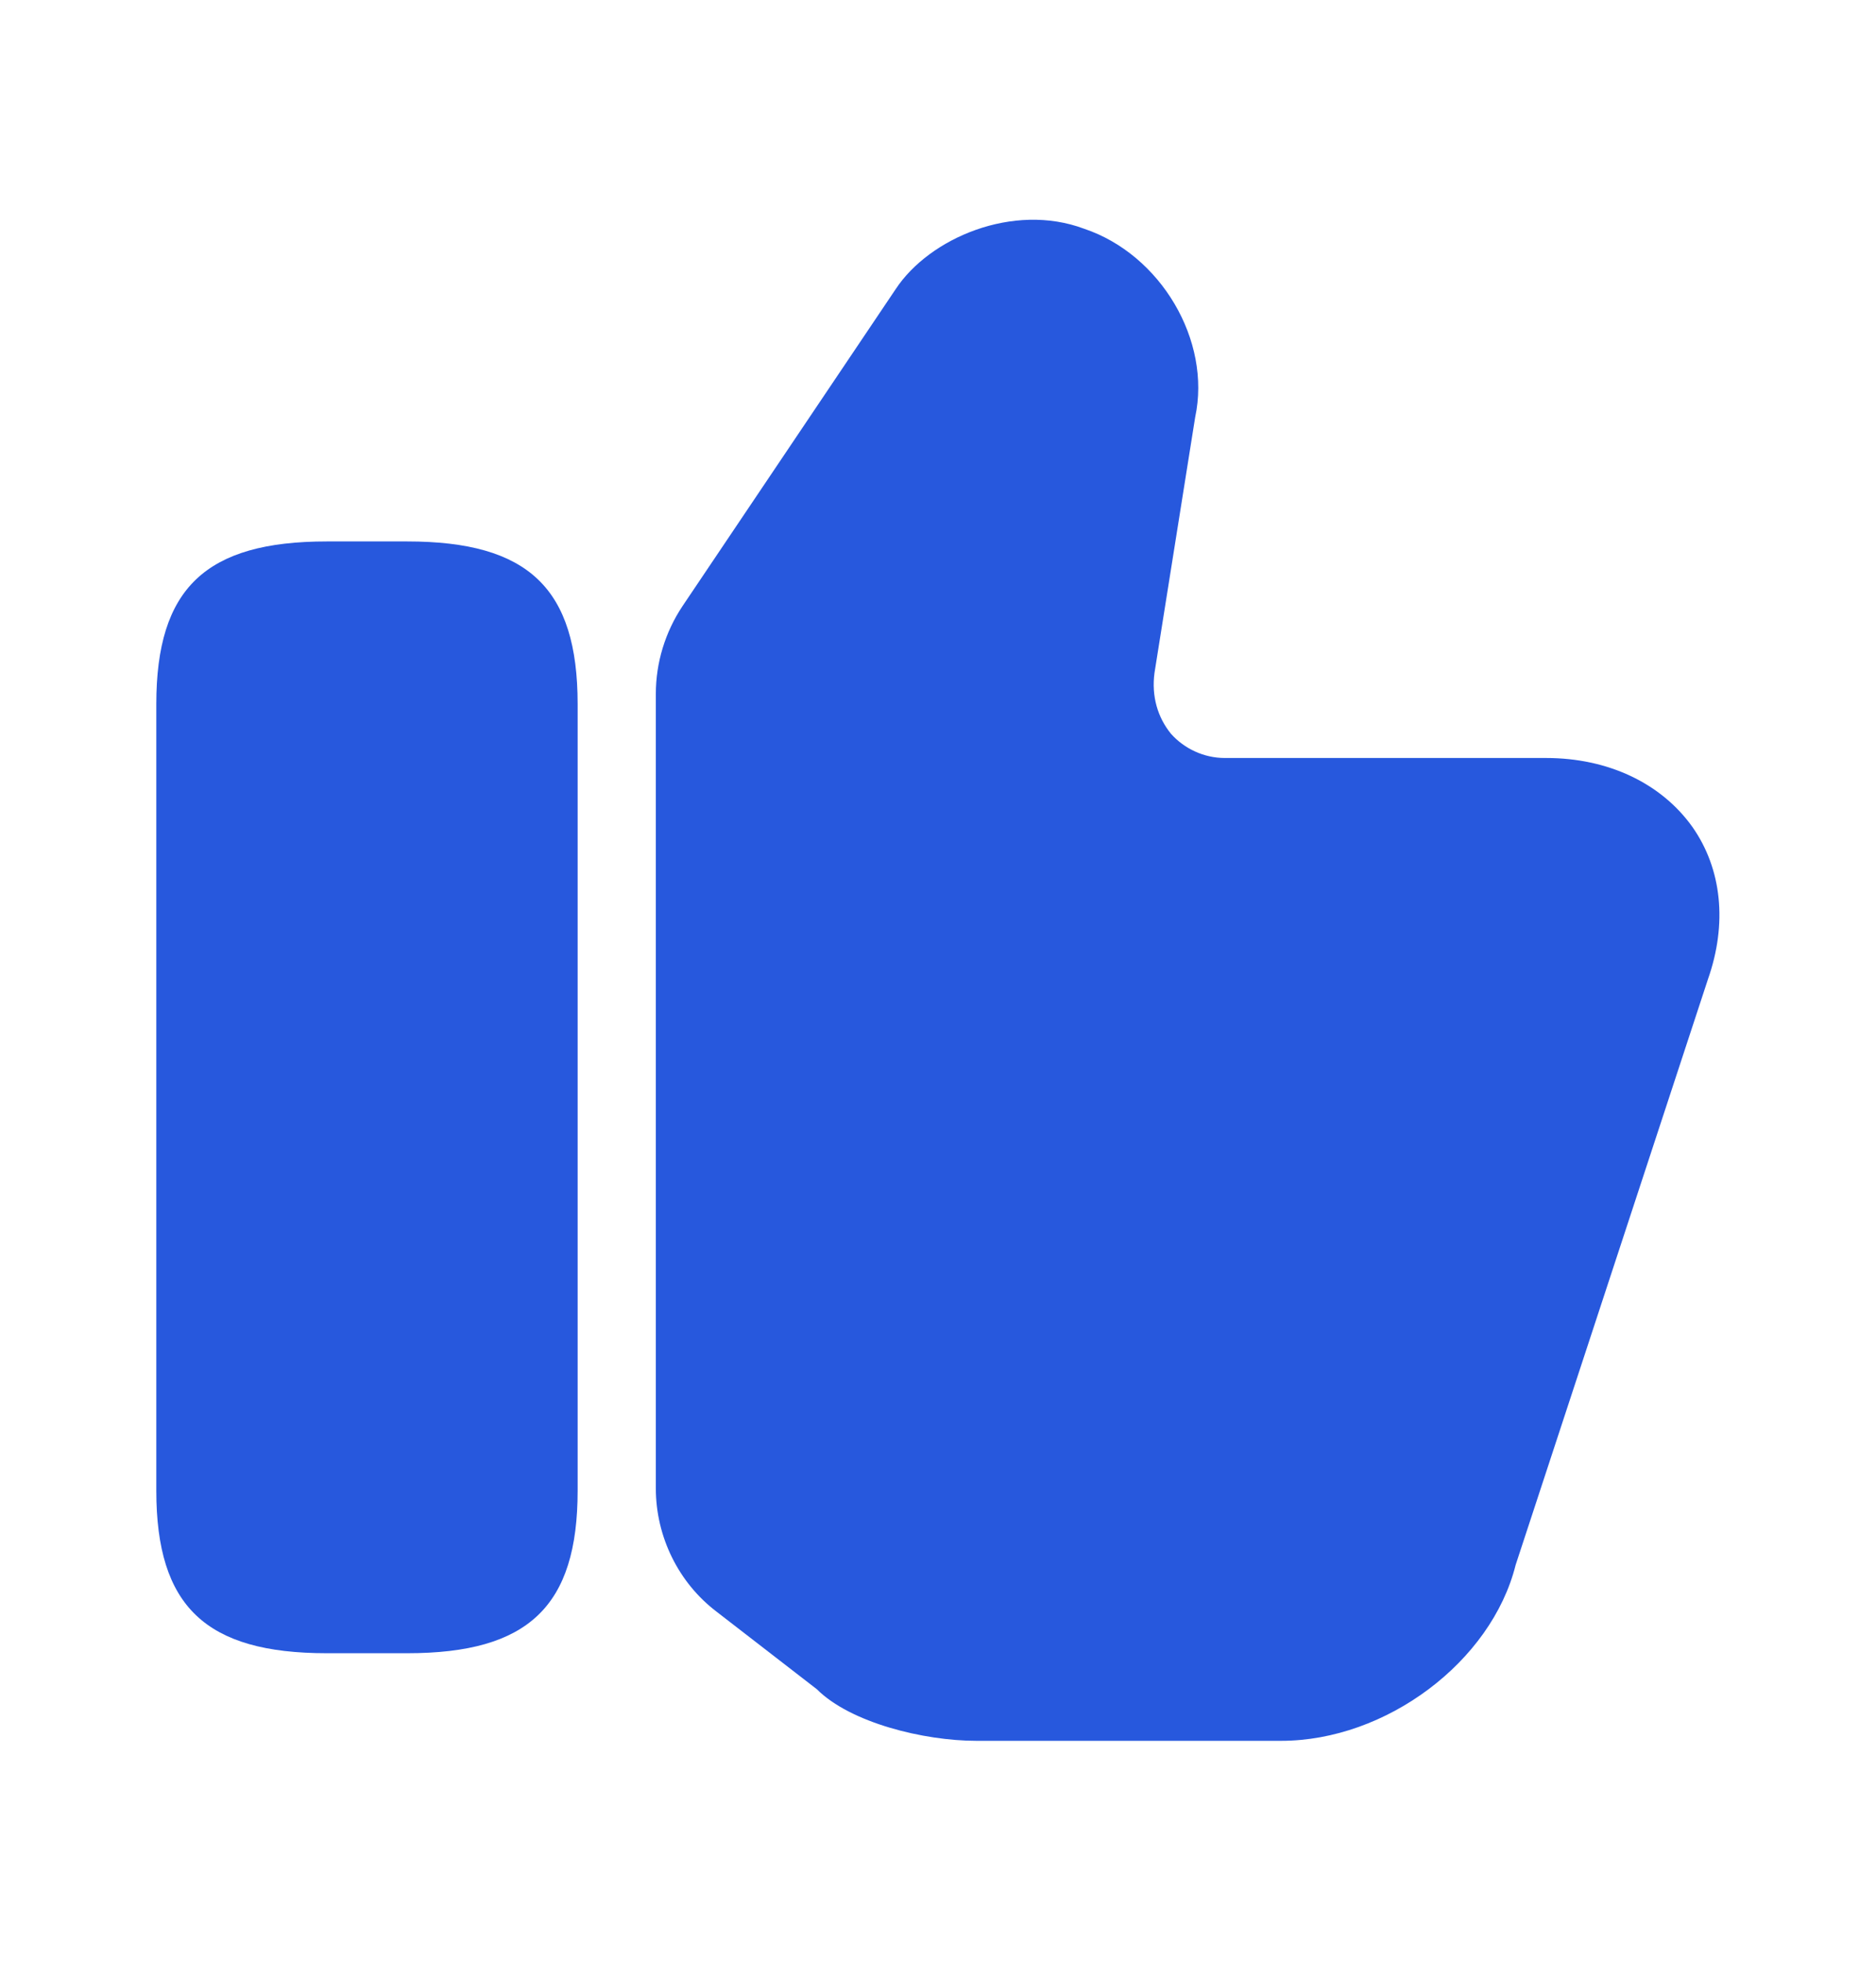 <svg width="22" height="23" viewBox="0 0 22 23" fill="none" xmlns="http://www.w3.org/2000/svg">
<path d="M7.691 17.449V8.136C7.691 7.769 7.801 7.412 8.002 7.109L10.505 3.388C10.899 2.792 11.88 2.37 12.714 2.682C13.613 2.984 14.208 3.993 14.016 4.891L13.539 7.888C13.502 8.163 13.576 8.411 13.732 8.603C13.887 8.777 14.117 8.887 14.364 8.887H18.132C18.856 8.887 19.479 9.181 19.846 9.694C20.194 10.189 20.258 10.831 20.029 11.482L17.774 18.348C17.49 19.484 16.253 20.41 15.024 20.41H11.449C10.835 20.41 9.973 20.199 9.579 19.805L8.406 18.898C7.957 18.558 7.691 18.017 7.691 17.449Z" fill="#2758DD"/>
<path d="M4.776 6.348H3.832C2.411 6.348 1.833 6.898 1.833 8.255V17.477C1.833 18.833 2.411 19.383 3.832 19.383H4.776C6.197 19.383 6.774 18.833 6.774 17.477V8.255C6.774 6.898 6.197 6.348 4.776 6.348Z" fill="#2758DD"/>
</svg>
